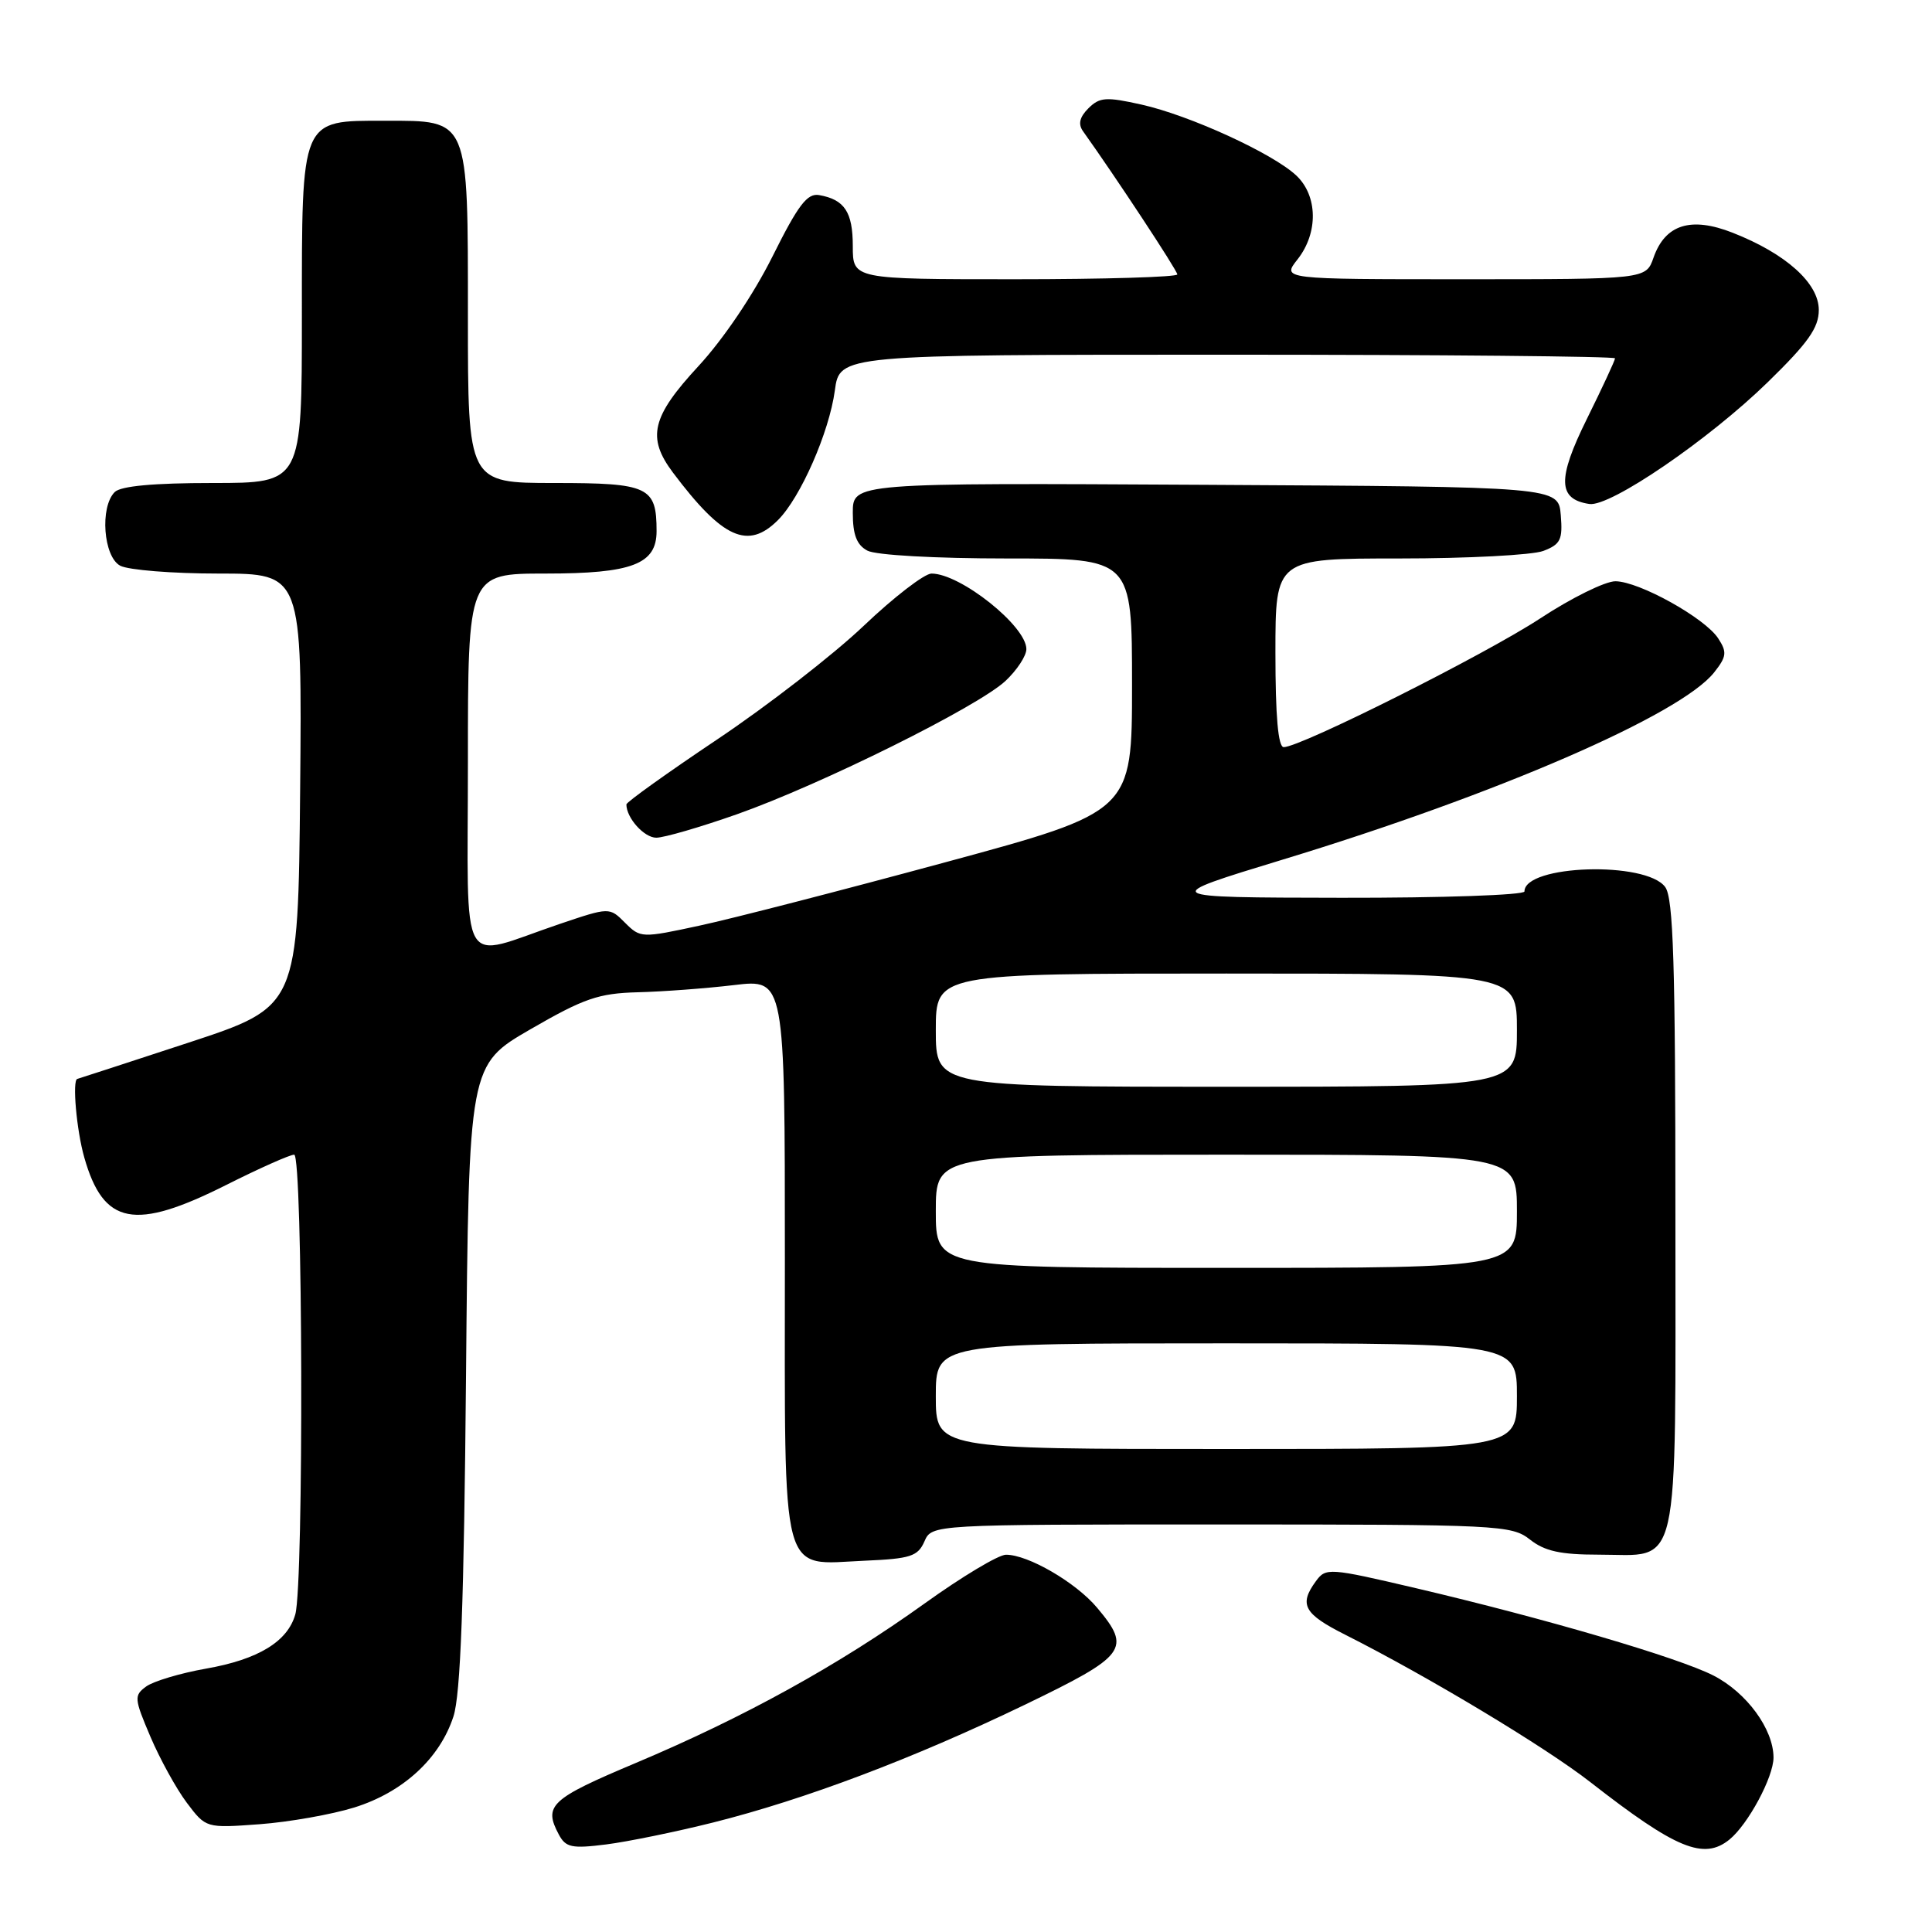 <?xml version="1.0" encoding="UTF-8" standalone="no"?>
<!DOCTYPE svg PUBLIC "-//W3C//DTD SVG 1.1//EN" "http://www.w3.org/Graphics/SVG/1.1/DTD/svg11.dtd" >
<svg xmlns="http://www.w3.org/2000/svg" xmlns:xlink="http://www.w3.org/1999/xlink" version="1.1" viewBox="0 0 256 256">
 <g >
 <path fill="currentColor"
d=" M 94.50 241.49 C 106.65 238.44 121.00 233.02 135.75 225.91 C 149.30 219.37 149.96 218.49 145.37 213.03 C 142.56 209.68 136.21 205.99 133.29 206.01 C 132.31 206.01 127.45 208.92 122.50 212.48 C 111.11 220.65 98.59 227.56 84.25 233.60 C 72.92 238.37 71.99 239.24 74.05 243.09 C 74.96 244.80 75.77 244.97 80.30 244.40 C 83.16 244.04 89.55 242.73 94.50 241.49 Z  M 229.16 243.75 C 231.63 241.74 235.00 235.47 235.00 232.88 C 234.99 229.11 231.43 224.26 227.03 222.01 C 222.35 219.63 204.78 214.47 187.61 210.44 C 176.09 207.74 175.68 207.71 174.36 209.52 C 172.09 212.62 172.77 213.85 178.25 216.61 C 189.23 222.15 204.74 231.47 210.74 236.15 C 222.07 244.99 225.76 246.51 229.16 243.75 Z  M 46.95 239.50 C 53.39 237.49 58.26 233.03 60.08 227.45 C 61.03 224.57 61.48 212.36 61.75 182.30 C 62.12 141.11 62.12 141.11 70.31 136.37 C 77.39 132.28 79.32 131.62 84.50 131.48 C 87.80 131.40 93.54 130.97 97.25 130.53 C 104.00 129.72 104.00 129.72 104.00 166.71 C 104.00 210.08 103.26 207.29 114.63 206.80 C 120.65 206.54 121.62 206.22 122.49 204.25 C 123.47 202.00 123.47 202.00 161.83 202.00 C 198.67 202.00 200.28 202.08 202.73 204.00 C 204.68 205.54 206.78 206.00 211.81 206.00 C 222.77 206.00 222.00 209.40 222.00 161.04 C 222.00 127.64 221.73 119.02 220.65 117.54 C 218.12 114.07 202.00 114.58 202.00 118.12 C 202.00 118.60 191.09 118.98 177.75 118.96 C 153.50 118.92 153.50 118.92 169.94 113.91 C 198.32 105.28 222.73 94.69 227.14 89.09 C 228.79 87.00 228.86 86.41 227.67 84.59 C 225.92 81.89 217.21 77.05 214.06 77.02 C 212.71 77.01 208.21 79.23 204.06 81.96 C 196.75 86.75 172.34 99.00 170.10 99.00 C 169.36 99.00 169.00 94.93 169.00 86.50 C 169.00 74.00 169.00 74.00 185.43 74.00 C 194.47 74.00 203.05 73.55 204.50 73.00 C 206.78 72.13 207.08 71.51 206.81 68.25 C 206.50 64.50 206.50 64.50 159.75 64.24 C 113.00 63.98 113.00 63.98 113.00 67.95 C 113.00 70.86 113.52 72.21 114.93 72.96 C 116.04 73.56 123.93 74.00 133.43 74.00 C 150.00 74.00 150.00 74.00 150.00 90.77 C 150.00 107.55 150.00 107.55 125.25 114.26 C 111.64 117.95 96.99 121.73 92.69 122.65 C 85.01 124.31 84.86 124.30 82.82 122.27 C 80.76 120.20 80.76 120.20 74.13 122.44 C 60.57 127.03 62.00 129.55 62.00 101.02 C 62.00 76.00 62.00 76.00 72.28 76.00 C 83.76 76.00 87.00 74.76 87.00 70.38 C 87.00 64.49 85.96 64.00 73.46 64.00 C 62.00 64.00 62.00 64.00 62.00 42.00 C 62.00 15.48 62.22 16.00 51.00 16.00 C 39.78 16.00 40.00 15.48 40.00 42.00 C 40.00 64.00 40.00 64.00 28.20 64.00 C 20.36 64.00 16.00 64.40 15.20 65.20 C 13.21 67.19 13.70 73.77 15.93 74.96 C 17.00 75.53 22.86 76.00 28.95 76.00 C 40.03 76.00 40.03 76.00 39.77 104.69 C 39.50 133.38 39.50 133.38 25.00 138.15 C 17.02 140.77 10.39 142.93 10.25 142.96 C 9.55 143.08 10.14 149.78 11.17 153.38 C 13.72 162.34 17.82 163.13 30.00 157.00 C 34.38 154.80 38.42 153.00 38.98 153.00 C 40.13 153.00 40.27 209.83 39.13 213.91 C 38.12 217.51 34.22 219.89 27.31 221.10 C 23.90 221.70 20.34 222.77 19.38 223.46 C 17.74 224.66 17.77 225.05 19.93 230.12 C 21.19 233.08 23.36 237.02 24.75 238.87 C 27.29 242.24 27.29 242.24 34.39 241.72 C 38.30 241.43 43.95 240.43 46.95 239.50 Z  M 97.66 107.89 C 108.82 103.95 129.64 93.61 133.25 90.21 C 134.76 88.79 136.00 86.90 136.00 86.01 C 136.00 82.96 127.26 76.00 123.43 76.00 C 122.50 76.00 118.44 79.12 114.43 82.94 C 110.41 86.76 101.69 93.52 95.06 97.96 C 88.43 102.40 83.00 106.29 83.00 106.59 C 83.00 108.38 85.35 111.00 86.96 111.00 C 87.99 111.00 92.81 109.60 97.66 107.89 Z  M 103.09 68.91 C 106.08 65.92 109.87 57.28 110.62 51.75 C 111.26 47.00 111.26 47.00 162.63 47.00 C 190.88 47.00 214.00 47.22 214.00 47.48 C 214.00 47.75 212.32 51.36 210.27 55.51 C 206.33 63.47 206.41 66.16 210.60 66.78 C 213.35 67.20 226.43 58.26 234.26 50.62 C 239.60 45.41 241.00 43.43 241.00 41.07 C 241.00 37.52 236.64 33.61 229.59 30.84 C 224.05 28.66 220.64 29.74 219.10 34.14 C 218.10 37.00 218.10 37.00 193.98 37.00 C 169.85 37.00 169.85 37.00 171.93 34.37 C 174.70 30.85 174.62 25.93 171.75 23.24 C 168.61 20.31 157.65 15.29 151.26 13.86 C 146.56 12.81 145.71 12.87 144.22 14.35 C 143.04 15.53 142.83 16.45 143.52 17.41 C 147.76 23.34 156.00 35.85 156.00 36.36 C 156.00 36.71 146.32 37.00 134.50 37.00 C 113.00 37.00 113.00 37.00 113.00 32.62 C 113.00 28.10 111.91 26.44 108.54 25.85 C 106.96 25.57 105.76 27.16 102.35 34.00 C 99.84 39.03 95.84 44.95 92.56 48.50 C 86.34 55.22 85.68 57.97 89.17 62.62 C 95.76 71.38 99.11 72.89 103.09 68.91 Z  M 124.00 185.00 C 124.00 178.00 124.00 178.00 162.50 178.00 C 201.00 178.00 201.00 178.00 201.00 185.00 C 201.00 192.00 201.00 192.00 162.50 192.00 C 124.00 192.00 124.00 192.00 124.00 185.00 Z  M 124.00 160.50 C 124.00 153.00 124.00 153.00 162.50 153.00 C 201.00 153.00 201.00 153.00 201.00 160.50 C 201.00 168.00 201.00 168.00 162.50 168.00 C 124.00 168.00 124.00 168.00 124.00 160.50 Z  M 124.00 136.50 C 124.00 129.00 124.00 129.00 162.50 129.00 C 201.00 129.00 201.00 129.00 201.00 136.50 C 201.00 144.00 201.00 144.00 162.50 144.00 C 124.00 144.00 124.00 144.00 124.00 136.50 Z "/>
</g>
</svg>